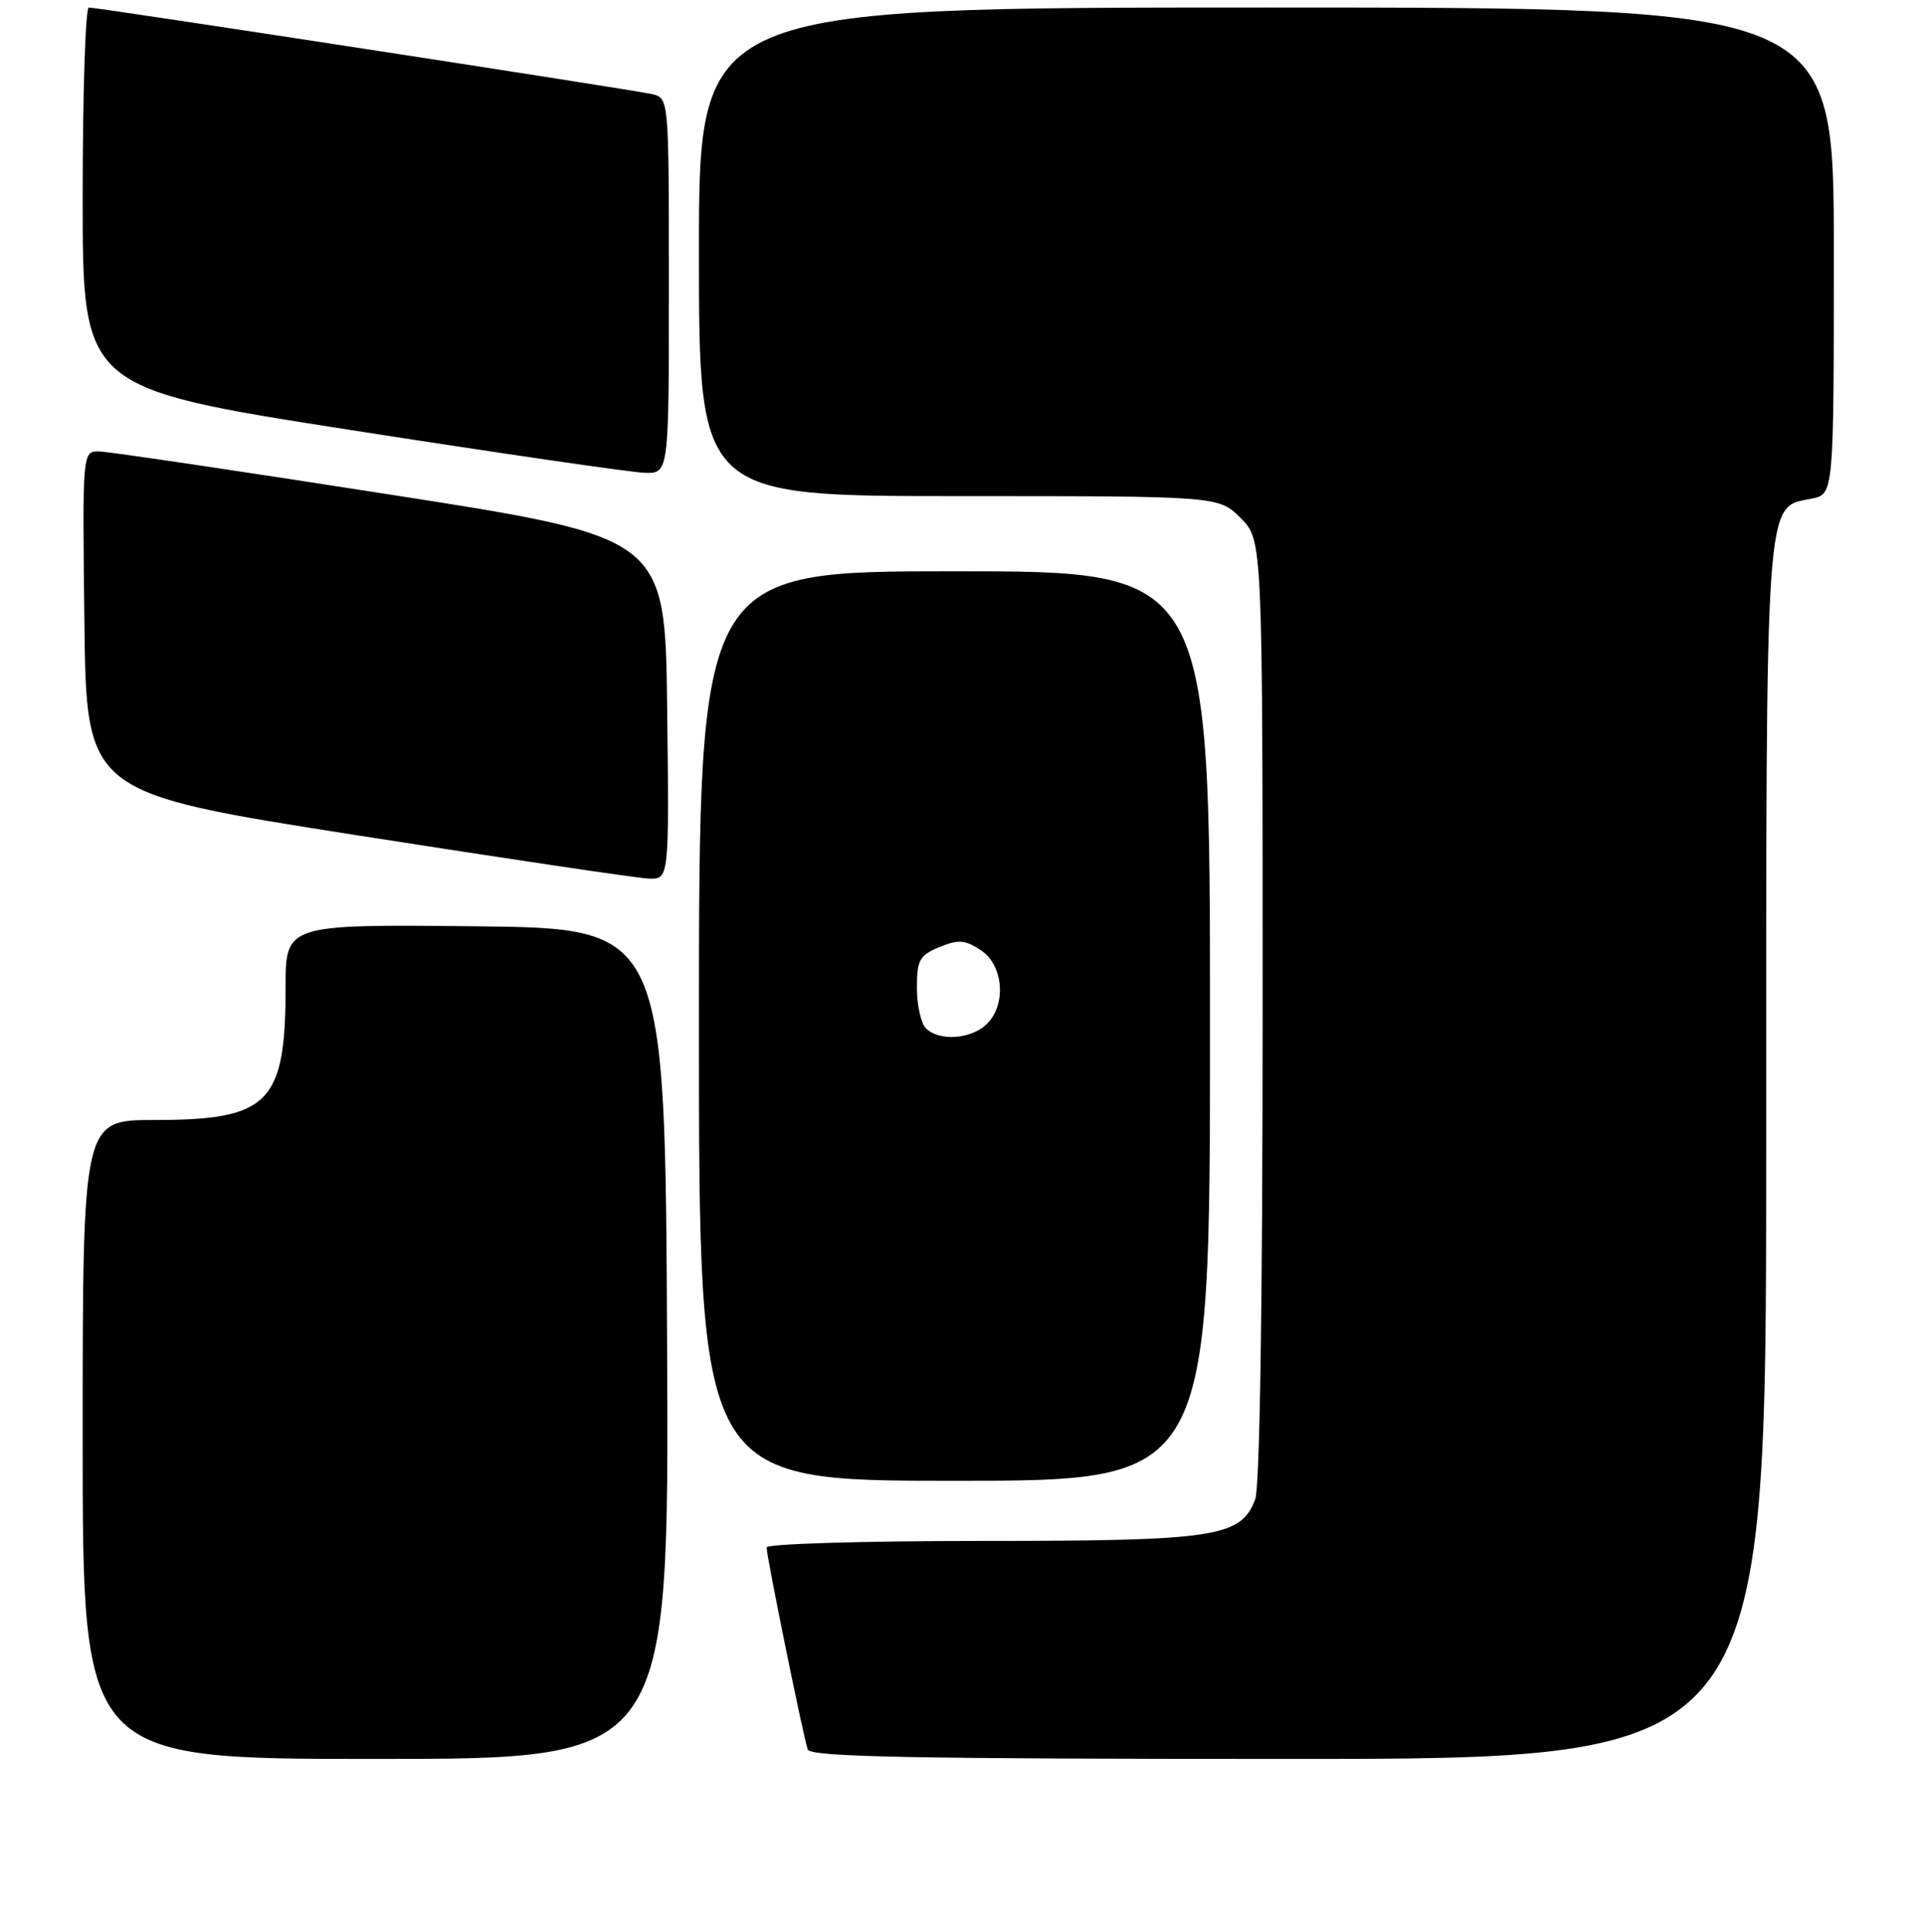 <?xml version="1.0" encoding="UTF-8" standalone="no"?>
<!DOCTYPE svg PUBLIC "-//W3C//DTD SVG 1.1//EN" "http://www.w3.org/Graphics/SVG/1.1/DTD/svg11.dtd" >
<svg xmlns="http://www.w3.org/2000/svg" xmlns:xlink="http://www.w3.org/1999/xlink" version="1.1" viewBox="0 0 256 257">
 <g >
 <path fill="currentColor"
d=" M 88.76 178.75 C 88.50 123.50 88.50 123.50 63.25 123.23 C 38.00 122.97 38.00 122.97 38.00 131.33 C 38.00 146.78 35.81 149.00 20.55 149.00 C 11.00 149.00 11.00 149.00 11.00 191.50 C 11.00 234.00 11.00 234.00 50.01 234.00 C 89.02 234.00 89.02 234.00 88.76 178.75 Z  M 235.00 153.45 C 235.00 64.60 234.79 67.59 241.04 66.34 C 244.00 65.75 244.00 65.75 244.00 33.38 C 244.00 1.00 244.00 1.00 168.50 1.00 C 93.00 1.00 93.00 1.00 93.00 33.50 C 93.00 66.00 93.00 66.00 127.58 66.00 C 162.15 66.00 162.15 66.00 165.08 68.92 C 168.00 71.85 168.00 71.85 168.00 134.36 C 168.00 173.35 167.63 197.85 167.01 199.48 C 165.10 204.50 161.79 205.00 130.53 205.00 C 114.84 205.00 102.00 205.39 102.00 205.86 C 102.00 207.09 106.92 231.24 107.48 232.75 C 107.84 233.73 121.56 234.00 171.47 234.00 C 235.00 234.00 235.00 234.00 235.00 153.45 Z  M 161.00 136.50 C 161.00 76.00 161.00 76.00 127.00 76.00 C 93.00 76.00 93.00 76.00 93.00 136.50 C 93.00 197.00 93.00 197.00 127.00 197.00 C 161.00 197.00 161.00 197.00 161.00 136.50 Z  M 88.77 94.25 C 88.50 71.50 88.50 71.50 52.00 65.81 C 31.92 62.67 14.48 60.09 13.23 60.06 C 10.96 60.00 10.96 60.00 11.23 82.74 C 11.50 105.48 11.50 105.48 47.50 111.12 C 67.30 114.22 84.75 116.82 86.27 116.88 C 89.04 117.00 89.04 117.00 88.77 94.25 Z  M 89.00 38.02 C 89.00 13.04 89.00 13.04 86.75 12.52 C 84.20 11.93 13.09 1.00 11.82 1.00 C 11.37 1.00 11.00 12.39 11.00 26.32 C 11.00 51.64 11.00 51.64 46.75 57.22 C 66.41 60.29 83.96 62.84 85.75 62.90 C 89.00 63.00 89.00 63.00 89.00 38.02 Z  M 123.20 136.80 C 122.54 136.14 122.00 133.72 122.00 131.42 C 122.00 127.72 122.34 127.10 124.99 126.00 C 127.52 124.96 128.38 125.02 130.49 126.40 C 133.58 128.43 133.95 133.83 131.17 136.35 C 129.03 138.28 124.92 138.52 123.20 136.80 Z "/>
</g>
</svg>